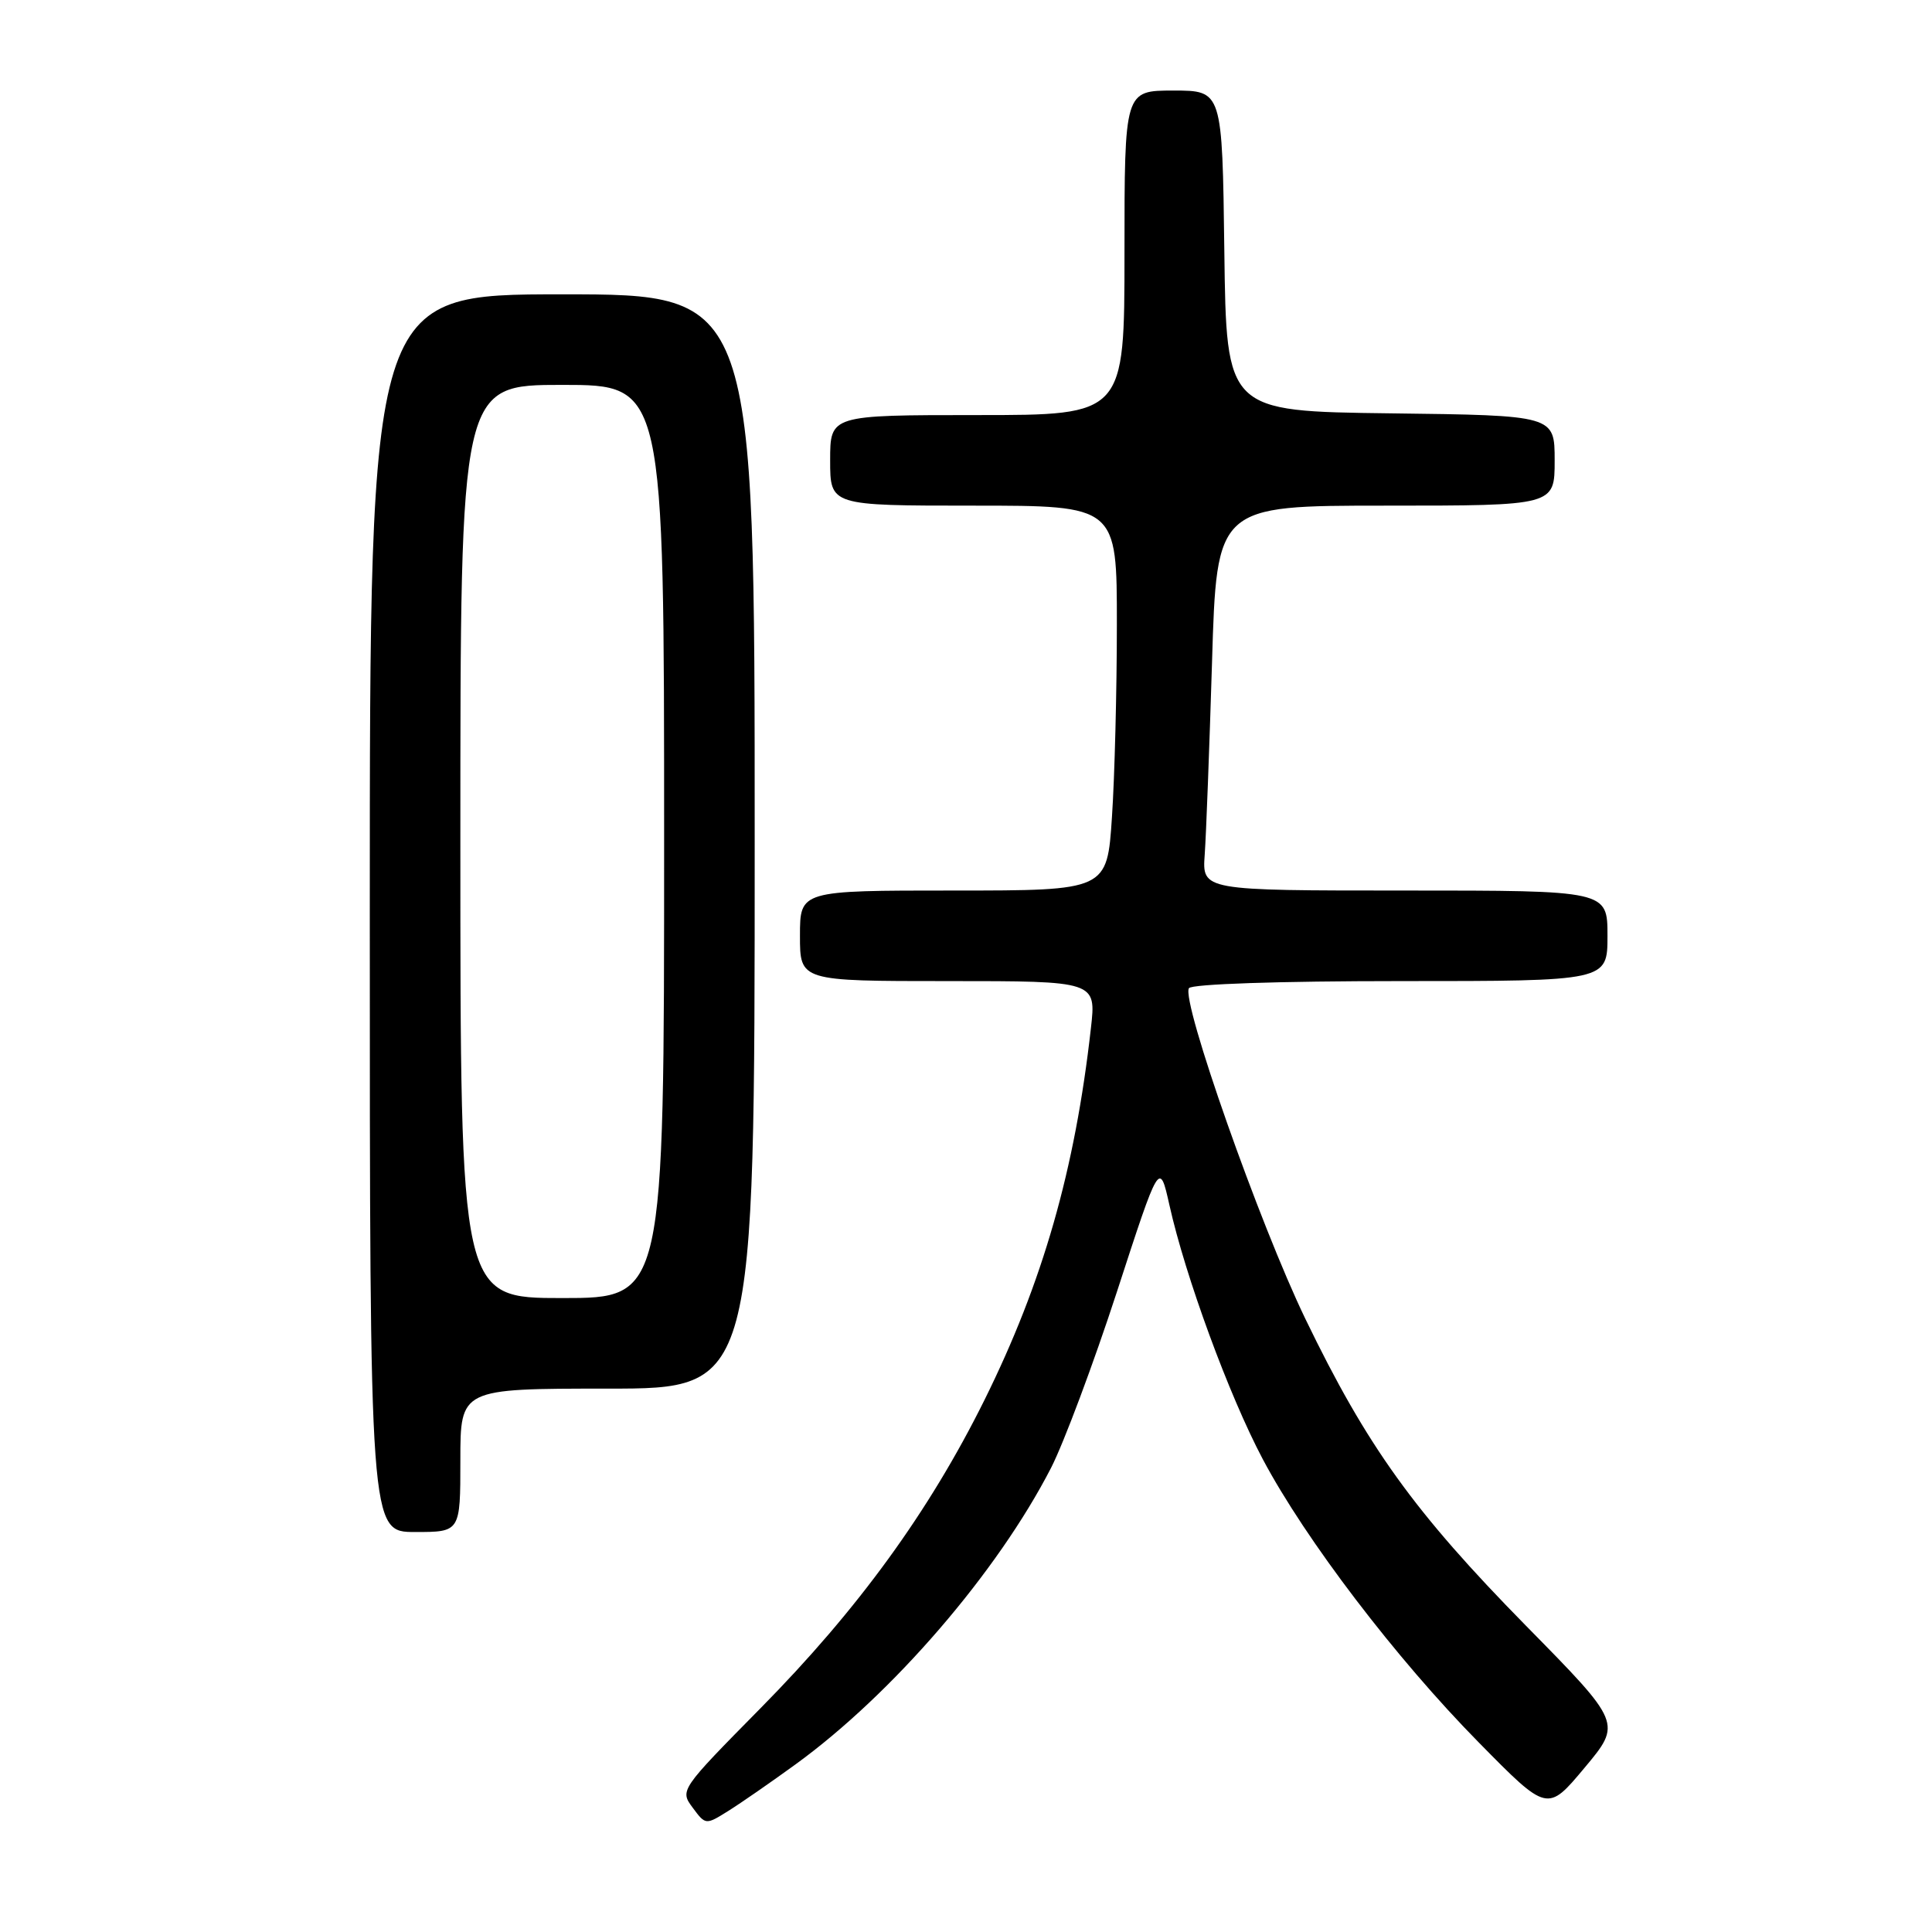 <?xml version="1.0" encoding="UTF-8" standalone="no"?>
<!DOCTYPE svg PUBLIC "-//W3C//DTD SVG 1.1//EN" "http://www.w3.org/Graphics/SVG/1.1/DTD/svg11.dtd" >
<svg xmlns="http://www.w3.org/2000/svg" xmlns:xlink="http://www.w3.org/1999/xlink" version="1.1" viewBox="0 0 256 256">
 <g >
 <path fill="currentColor"
d=" M 105.41 233.79 C 118.26 224.46 132.15 208.34 139.27 194.50 C 140.96 191.20 144.89 180.70 148.00 171.16 C 153.64 153.82 153.64 153.82 154.95 159.66 C 157.06 169.14 162.86 184.92 167.32 193.34 C 172.98 204.01 185.00 219.78 195.96 230.90 C 205.04 240.13 205.04 240.13 209.97 234.23 C 214.90 228.33 214.90 228.33 202.20 215.42 C 187.40 200.36 181.13 191.65 172.97 174.76 C 166.91 162.21 156.49 132.64 157.54 130.94 C 157.88 130.39 169.45 130.00 185.56 130.00 C 213.00 130.00 213.00 130.00 213.00 124.00 C 213.00 118.00 213.00 118.00 186.15 118.00 C 159.29 118.00 159.29 118.00 159.63 113.25 C 159.82 110.64 160.25 99.16 160.60 87.75 C 161.22 67.00 161.22 67.00 183.61 67.00 C 206.00 67.00 206.00 67.00 206.00 61.02 C 206.00 55.04 206.00 55.04 184.25 54.77 C 162.50 54.50 162.50 54.50 162.23 33.25 C 161.96 12.00 161.96 12.00 155.48 12.00 C 149.00 12.00 149.00 12.00 149.00 33.50 C 149.00 55.00 149.00 55.00 129.50 55.00 C 110.00 55.00 110.00 55.00 110.00 61.00 C 110.00 67.00 110.00 67.00 129.00 67.00 C 148.00 67.00 148.00 67.00 147.99 82.75 C 147.99 91.41 147.70 102.89 147.34 108.25 C 146.70 118.00 146.70 118.00 126.35 118.00 C 106.00 118.00 106.00 118.00 106.00 124.00 C 106.00 130.00 106.00 130.00 125.63 130.00 C 145.26 130.00 145.26 130.00 144.55 136.25 C 142.44 155.03 138.17 169.93 130.45 185.50 C 123.12 200.28 113.69 213.26 100.78 226.34 C 90.13 237.14 90.07 237.22 91.78 239.52 C 93.49 241.83 93.51 241.83 96.50 239.96 C 98.15 238.93 102.16 236.15 105.41 233.79 Z  M 61.00 193.50 C 61.00 184.00 61.00 184.00 80.50 184.00 C 100.00 184.00 100.00 184.00 100.00 111.50 C 100.00 39.00 100.00 39.00 74.50 39.00 C 49.00 39.00 49.00 39.00 49.00 121.00 C 49.00 203.00 49.00 203.00 55.00 203.00 C 61.00 203.00 61.00 203.00 61.00 193.50 Z  M 61.00 111.50 C 61.00 51.00 61.00 51.00 74.50 51.00 C 88.00 51.00 88.00 51.00 88.00 111.50 C 88.00 172.00 88.00 172.00 74.50 172.00 C 61.00 172.00 61.00 172.00 61.00 111.50 Z "/>
</g>
</svg>